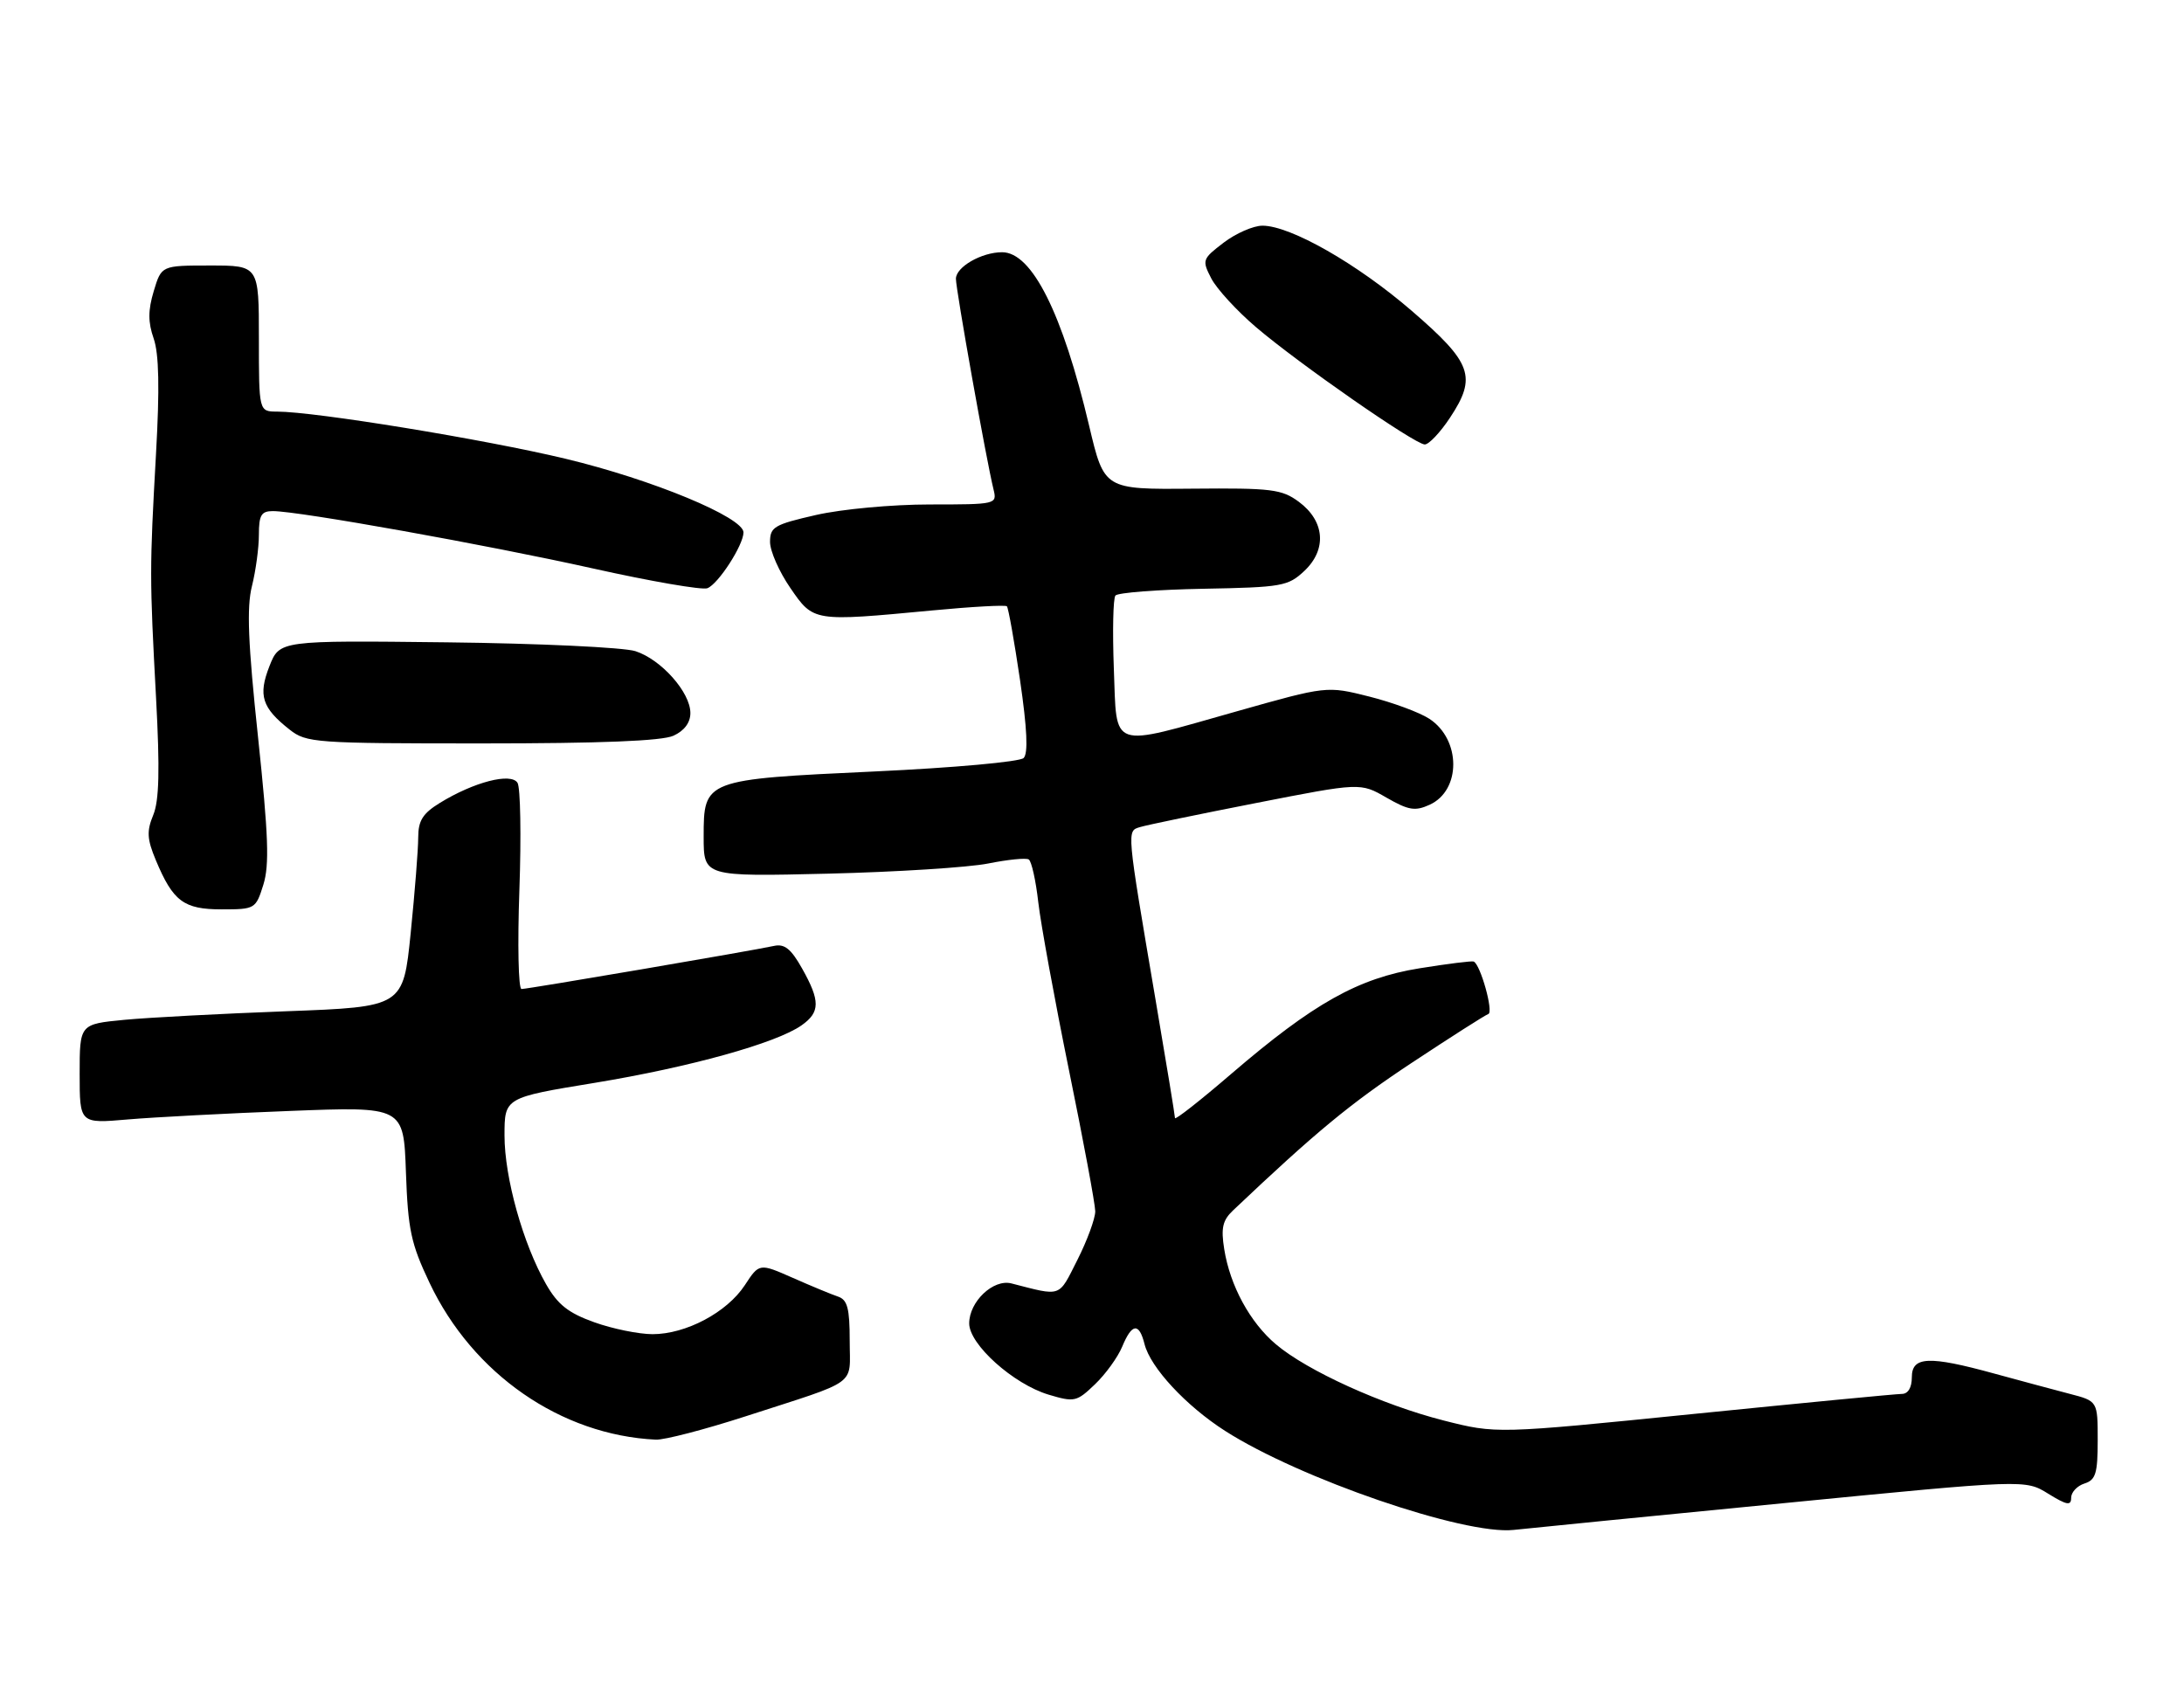 <?xml version="1.0" encoding="UTF-8" standalone="no"?>
<!DOCTYPE svg PUBLIC "-//W3C//DTD SVG 1.1//EN" "http://www.w3.org/Graphics/SVG/1.1/DTD/svg11.dtd" >
<svg xmlns="http://www.w3.org/2000/svg" xmlns:xlink="http://www.w3.org/1999/xlink" version="1.1" viewBox="0 0 329 256">
 <g >
 <path fill="currentColor"
d=" M 268.79 226.45 C 305.09 222.89 305.09 222.89 308.54 225.03 C 311.36 226.77 312.00 226.88 312.00 225.65 C 312.00 224.82 312.90 223.85 314.00 223.50 C 315.70 222.96 316.00 221.99 316.00 216.97 C 316.00 211.08 316.00 211.08 311.75 209.98 C 309.41 209.37 304.32 208.00 300.44 206.94 C 290.54 204.22 288.00 204.34 288.00 207.50 C 288.00 209.06 287.43 210.00 286.49 210.00 C 285.66 210.00 271.58 211.36 255.20 213.01 C 225.42 216.02 225.42 216.02 217.46 214.00 C 208.20 211.64 196.91 206.51 192.21 202.53 C 188.30 199.23 185.30 193.71 184.42 188.20 C 183.91 185.01 184.17 183.85 185.74 182.36 C 198.20 170.55 203.41 166.25 212.59 160.17 C 218.51 156.26 223.73 152.92 224.20 152.77 C 225.03 152.49 223.02 145.31 222.00 144.86 C 221.72 144.74 218.05 145.20 213.83 145.88 C 204.59 147.37 197.86 151.15 185.48 161.78 C 180.82 165.79 177.00 168.79 177.00 168.44 C 177.00 168.10 175.69 160.10 174.08 150.66 C 169.67 124.69 169.72 125.22 171.75 124.60 C 172.71 124.30 180.57 122.67 189.21 120.98 C 204.93 117.90 204.93 117.90 208.85 120.16 C 212.19 122.08 213.17 122.24 215.36 121.24 C 220.13 119.07 220.10 111.42 215.32 108.29 C 213.86 107.33 209.79 105.83 206.27 104.94 C 199.87 103.33 199.87 103.33 186.29 107.17 C 166.95 112.63 168.27 113.09 167.79 100.75 C 167.58 95.11 167.68 90.15 168.03 89.72 C 168.38 89.29 174.33 88.83 181.27 88.70 C 193.11 88.48 194.03 88.32 196.48 86.02 C 199.92 82.79 199.58 78.50 195.66 75.60 C 193.09 73.70 191.57 73.51 179.58 73.62 C 166.34 73.74 166.34 73.74 164.07 64.15 C 160.06 47.18 155.46 38.00 150.96 38.00 C 147.86 38.00 144.00 40.22 144.00 42.00 C 144.00 43.64 148.58 69.34 149.67 73.75 C 150.21 75.97 150.09 76.00 140.06 76.00 C 134.39 76.00 126.82 76.70 122.95 77.58 C 116.63 79.02 116.00 79.39 116.00 81.65 C 116.00 83.02 117.37 86.13 119.05 88.57 C 122.56 93.68 122.47 93.66 140.38 91.97 C 146.37 91.40 151.45 91.12 151.68 91.34 C 151.90 91.57 152.79 96.57 153.66 102.46 C 154.73 109.79 154.90 113.50 154.20 114.20 C 153.63 114.77 143.67 115.67 131.84 116.22 C 106.07 117.42 106.00 117.45 106.00 126.06 C 106.00 132.07 106.00 132.07 124.75 131.62 C 135.06 131.37 145.91 130.68 148.86 130.09 C 151.80 129.50 154.55 129.22 154.97 129.48 C 155.39 129.74 156.04 132.65 156.41 135.95 C 156.79 139.24 158.87 150.61 161.03 161.22 C 163.20 171.82 164.98 181.39 164.99 182.49 C 164.99 183.58 163.78 186.88 162.30 189.81 C 159.40 195.54 160.03 195.32 152.35 193.35 C 149.62 192.66 146.00 196.10 146.00 199.38 C 146.00 202.55 152.66 208.52 157.96 210.11 C 161.85 211.27 162.19 211.20 164.95 208.55 C 166.55 207.02 168.39 204.47 169.05 202.88 C 170.51 199.35 171.59 199.22 172.41 202.48 C 173.29 206.02 178.66 211.80 184.55 215.57 C 195.79 222.77 220.59 231.28 228.00 230.49 C 230.47 230.22 248.83 228.40 268.79 226.45 Z  M 112.30 213.38 C 129.61 207.77 128.00 208.94 128.00 201.99 C 128.00 197.12 127.66 195.82 126.25 195.34 C 125.29 195.02 122.22 193.75 119.44 192.52 C 114.38 190.29 114.38 190.29 112.20 193.62 C 109.50 197.73 103.33 201.00 98.29 201.00 C 96.21 200.99 92.25 200.19 89.51 199.20 C 85.60 197.80 84.02 196.55 82.25 193.45 C 78.79 187.39 76.00 177.41 76.00 171.08 C 76.00 165.36 76.00 165.36 89.62 163.13 C 103.89 160.78 116.94 157.16 120.75 154.47 C 123.56 152.49 123.58 150.80 120.83 145.91 C 119.16 142.94 118.18 142.15 116.58 142.51 C 113.29 143.23 79.51 149.00 78.56 149.00 C 78.09 149.00 77.95 142.30 78.24 134.12 C 78.53 125.93 78.40 118.65 77.96 117.94 C 76.99 116.36 71.38 117.81 66.25 120.97 C 63.68 122.55 63.00 123.64 63.00 126.18 C 63.00 127.94 62.49 134.40 61.87 140.54 C 60.74 151.69 60.74 151.69 43.12 152.35 C 33.43 152.71 22.46 153.29 18.75 153.64 C 12.00 154.29 12.00 154.29 12.00 161.78 C 12.00 169.28 12.00 169.28 19.25 168.65 C 23.24 168.31 34.22 167.73 43.65 167.37 C 60.80 166.70 60.80 166.70 61.15 176.60 C 61.46 185.26 61.90 187.35 64.71 193.27 C 71.22 207.01 84.50 216.21 98.80 216.89 C 100.07 216.95 106.15 215.37 112.30 213.38 Z  M 39.67 133.29 C 40.60 130.31 40.44 125.88 38.87 111.04 C 37.36 96.86 37.15 91.51 37.95 88.31 C 38.53 86.00 39.00 82.51 39.00 80.56 C 39.00 77.60 39.36 77.00 41.11 77.00 C 45.01 77.00 73.35 82.08 89.32 85.64 C 98.01 87.58 105.77 88.92 106.56 88.62 C 108.20 87.99 111.99 82.13 112.00 80.21 C 112.00 77.94 98.25 72.24 85.18 69.11 C 73.01 66.19 47.49 62.02 41.75 62.01 C 39.00 62.00 39.00 62.00 39.00 51.00 C 39.00 40.00 39.00 40.00 31.66 40.00 C 24.32 40.00 24.32 40.00 23.16 43.86 C 22.29 46.76 22.29 48.53 23.15 51.00 C 23.95 53.31 24.06 58.48 23.50 68.39 C 22.53 85.71 22.53 86.95 23.51 105.18 C 24.09 116.01 23.98 120.63 23.08 122.80 C 22.08 125.23 22.15 126.41 23.47 129.58 C 26.07 135.80 27.67 137.00 33.41 137.00 C 38.42 137.00 38.53 136.93 39.67 133.29 Z  M 101.45 110.84 C 103.09 110.09 104.00 108.87 104.00 107.42 C 104.00 104.30 99.60 99.35 95.72 98.10 C 93.95 97.53 81.16 96.93 67.31 96.77 C 42.12 96.48 42.12 96.48 40.59 100.36 C 38.86 104.77 39.46 106.64 43.63 109.92 C 46.15 111.91 47.46 112.00 72.59 112.00 C 90.43 112.00 99.73 111.63 101.45 110.84 Z  M 218.43 62.93 C 222.51 56.76 221.76 54.68 212.68 46.84 C 204.47 39.75 194.40 34.00 190.18 34.00 C 188.81 34.00 186.18 35.15 184.34 36.55 C 181.11 39.02 181.05 39.19 182.47 41.95 C 183.29 43.52 186.32 46.83 189.22 49.30 C 195.65 54.78 213.07 66.90 214.62 66.96 C 215.23 66.98 216.95 65.17 218.43 62.93 Z "/>
</g>
</svg>
